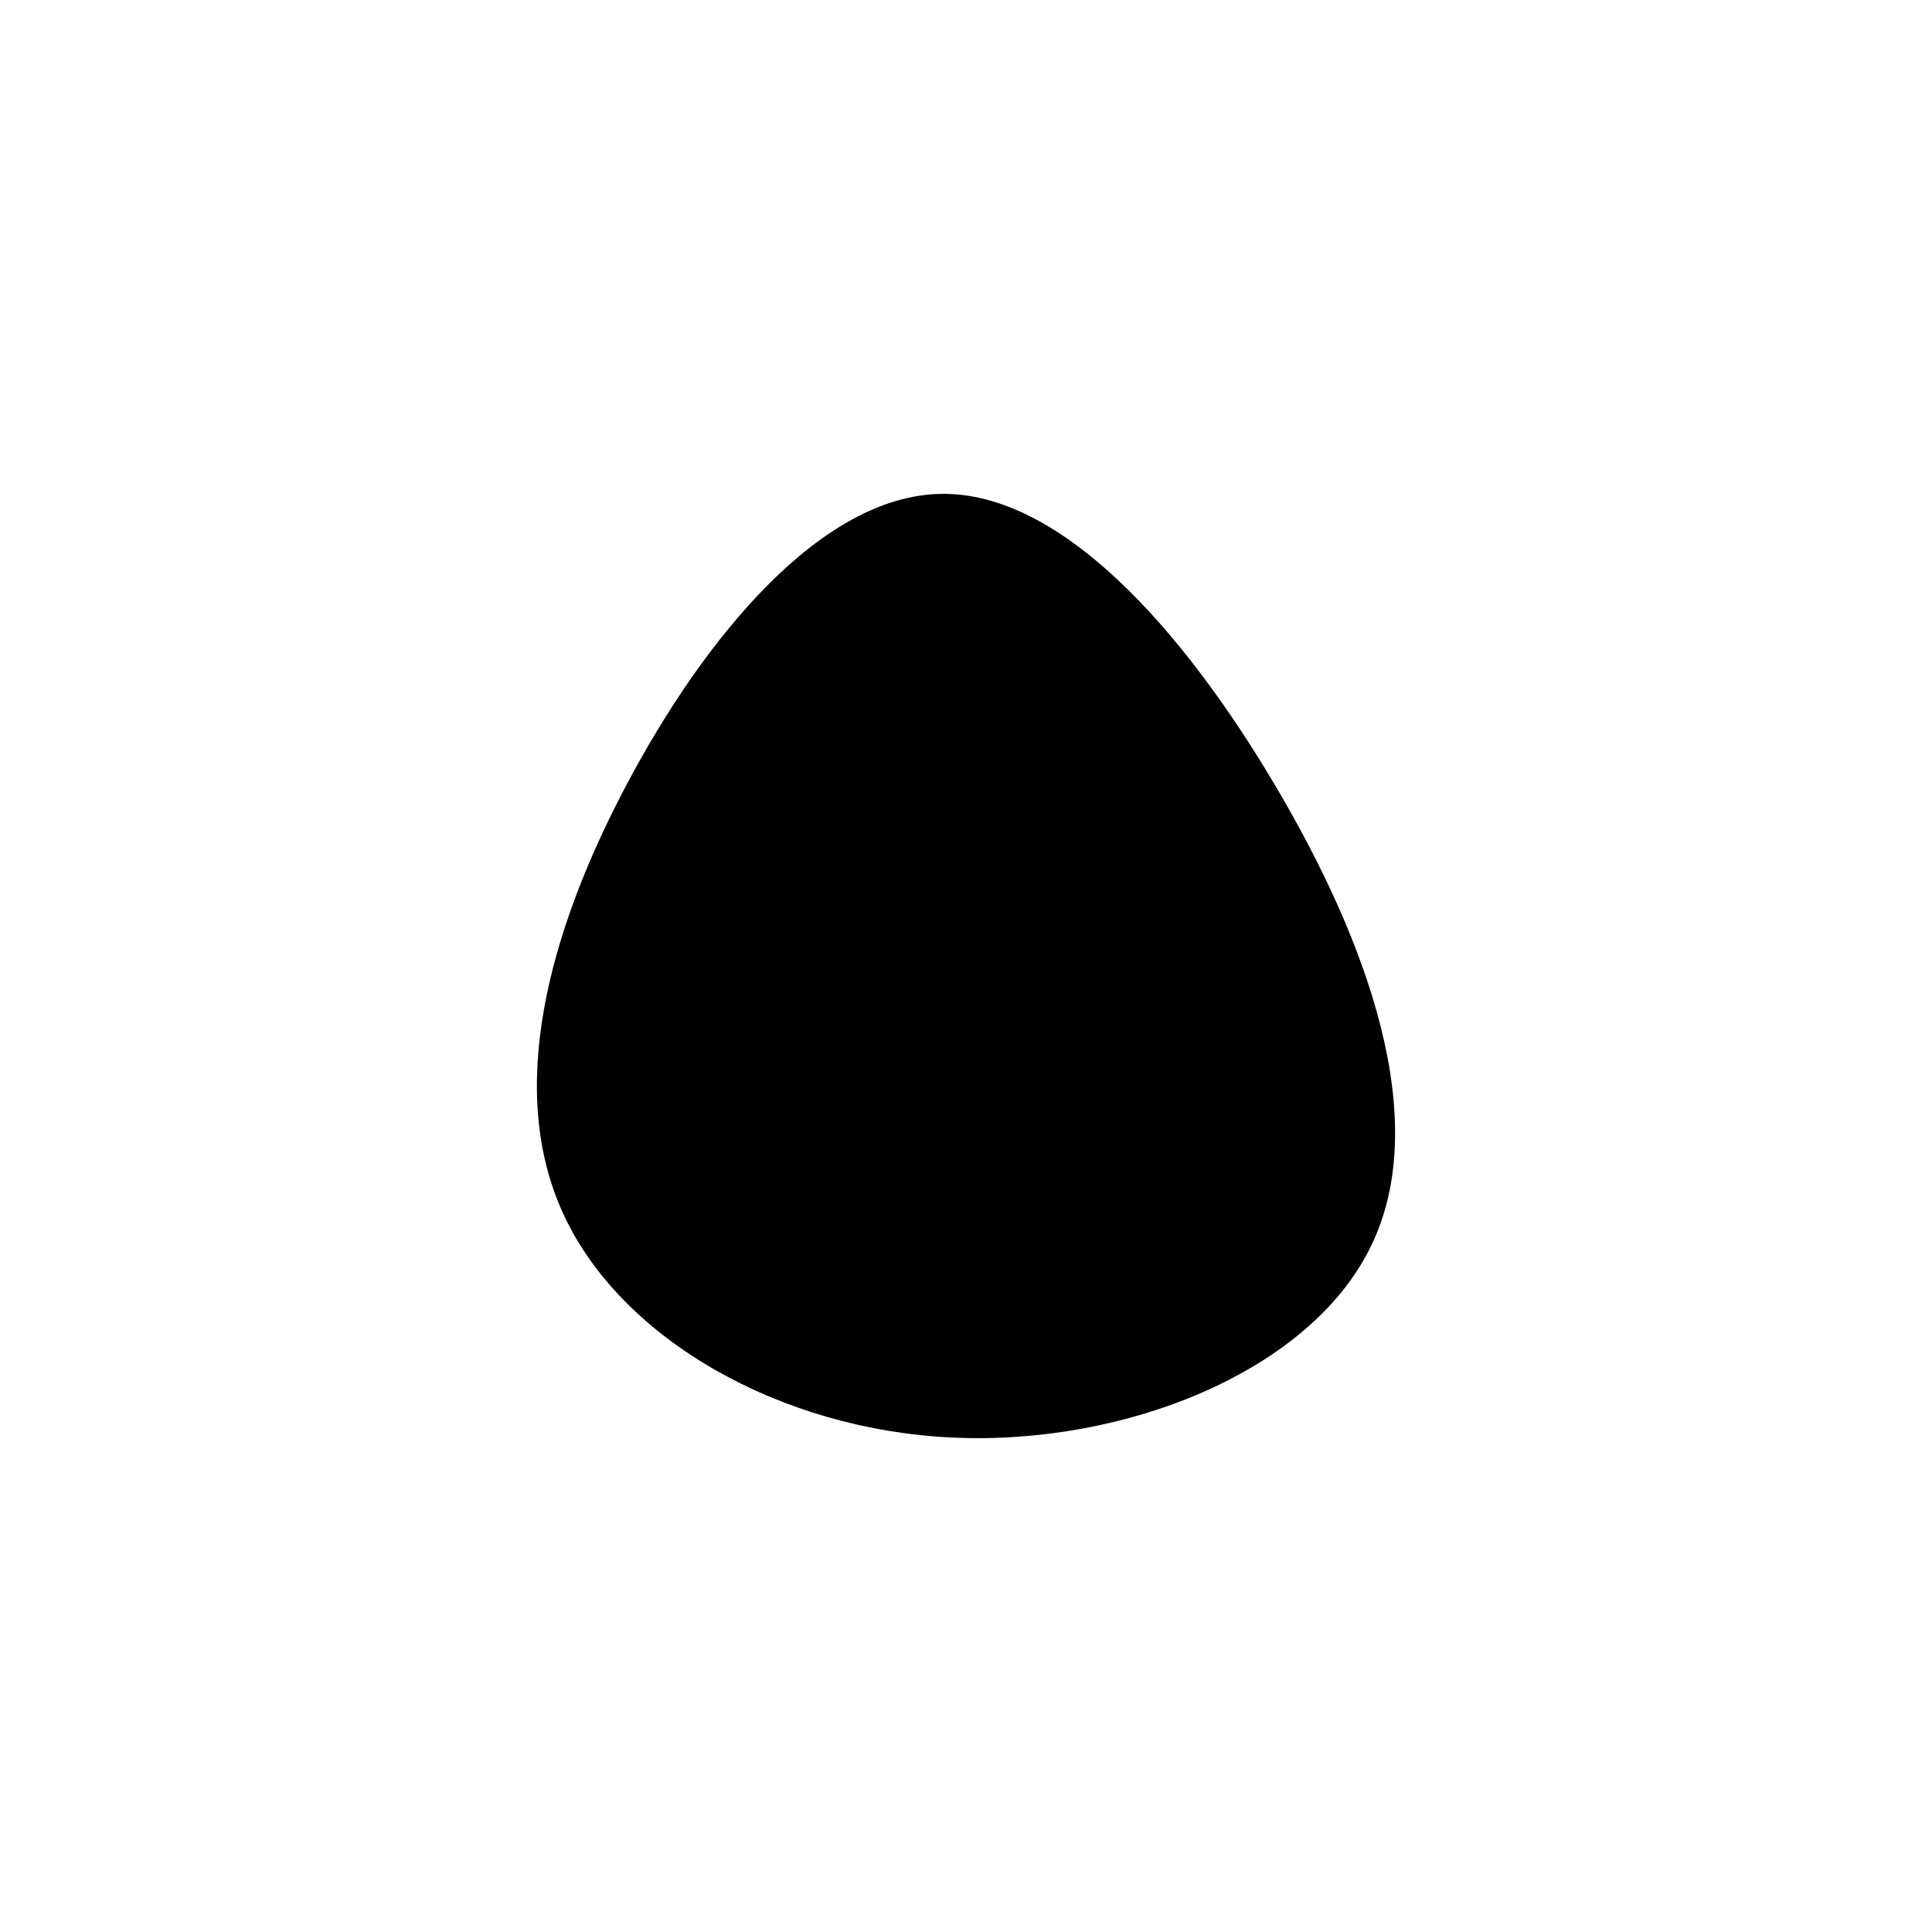 <svg id="visual" viewBox="0 0 900 600" width="600" height="600" xmlns="http://www.w3.org/2000/svg"
     xmlns:xlink="http://www.w3.org/1999/xlink" version="1.1" class="blob-blob">
    <g transform="translate(437.072 304.761)">
        <path d="M157 -88.8C200.3 -15.7 230.1 67.2 201.6 125.7C173.2 184.3 86.6 218.7 6.5 214.9C-73.6 211.2 -147.2 169.3 -174.3 111.5C-201.4 53.7 -181.9 -20 -145.1 -89.4C-108.3 -158.8 -54.1 -223.9 1.4 -224.7C56.9 -225.5 113.7 -162 157 -88.8"
        >
            <animate attributeName="d"
                     dur="10000ms"
                     repeatCount="indefinite"
                     values="

                     M157 -88.8C200.3 -15.7 230.1 67.2 201.6 125.7C173.2 184.3 86.6 218.7 6.5 214.9C-73.6 211.2 -147.2 169.3 -174.3 111.5C-201.4 53.7 -181.9 -20 -145.1 -89.4C-108.3 -158.8 -54.1 -223.9 1.4 -224.7C56.9 -225.5 113.7 -162 157 -88.8;

                     M198.5 -100.3C233 -54.8 220 32.3 179 106C138 179.7 69 239.8 12.8 232.4C-43.3 225 -86.6 150 -117.6 82.1C-148.7 14.2 -167.4 -46.7 -145.8 -84.7C-124.1 -122.7 -62.1 -137.8 10 -143.6C82 -149.3 164 -145.7 198.5 -100.3;

                     M189.7 -132.8C211.3 -72 170.6 1.5 128.6 75.8C86.6 150 43.3 225 -19.8 236.4C-82.8 247.8 -165.7 195.7 -204.4 123.3C-243.1 51 -237.6 -41.5 -196.2 -113.7C-154.7 -186 -77.4 -238 3.3 -239.9C84 -241.8 168 -193.7 189.7 -132.8;

                     M157 -88.8C200.3 -15.7 230.1 67.2 201.6 125.7C173.2 184.3 86.6 218.7 6.5 214.9C-73.6 211.2 -147.2 169.3 -174.3 111.5C-201.4 53.7 -181.9 -20 -145.1 -89.4C-108.3 -158.8 -54.1 -223.9 1.4 -224.7C56.9 -225.5 113.7 -162 157 -88.8;
">

            </animate>
        </path>
    </g>
</svg>